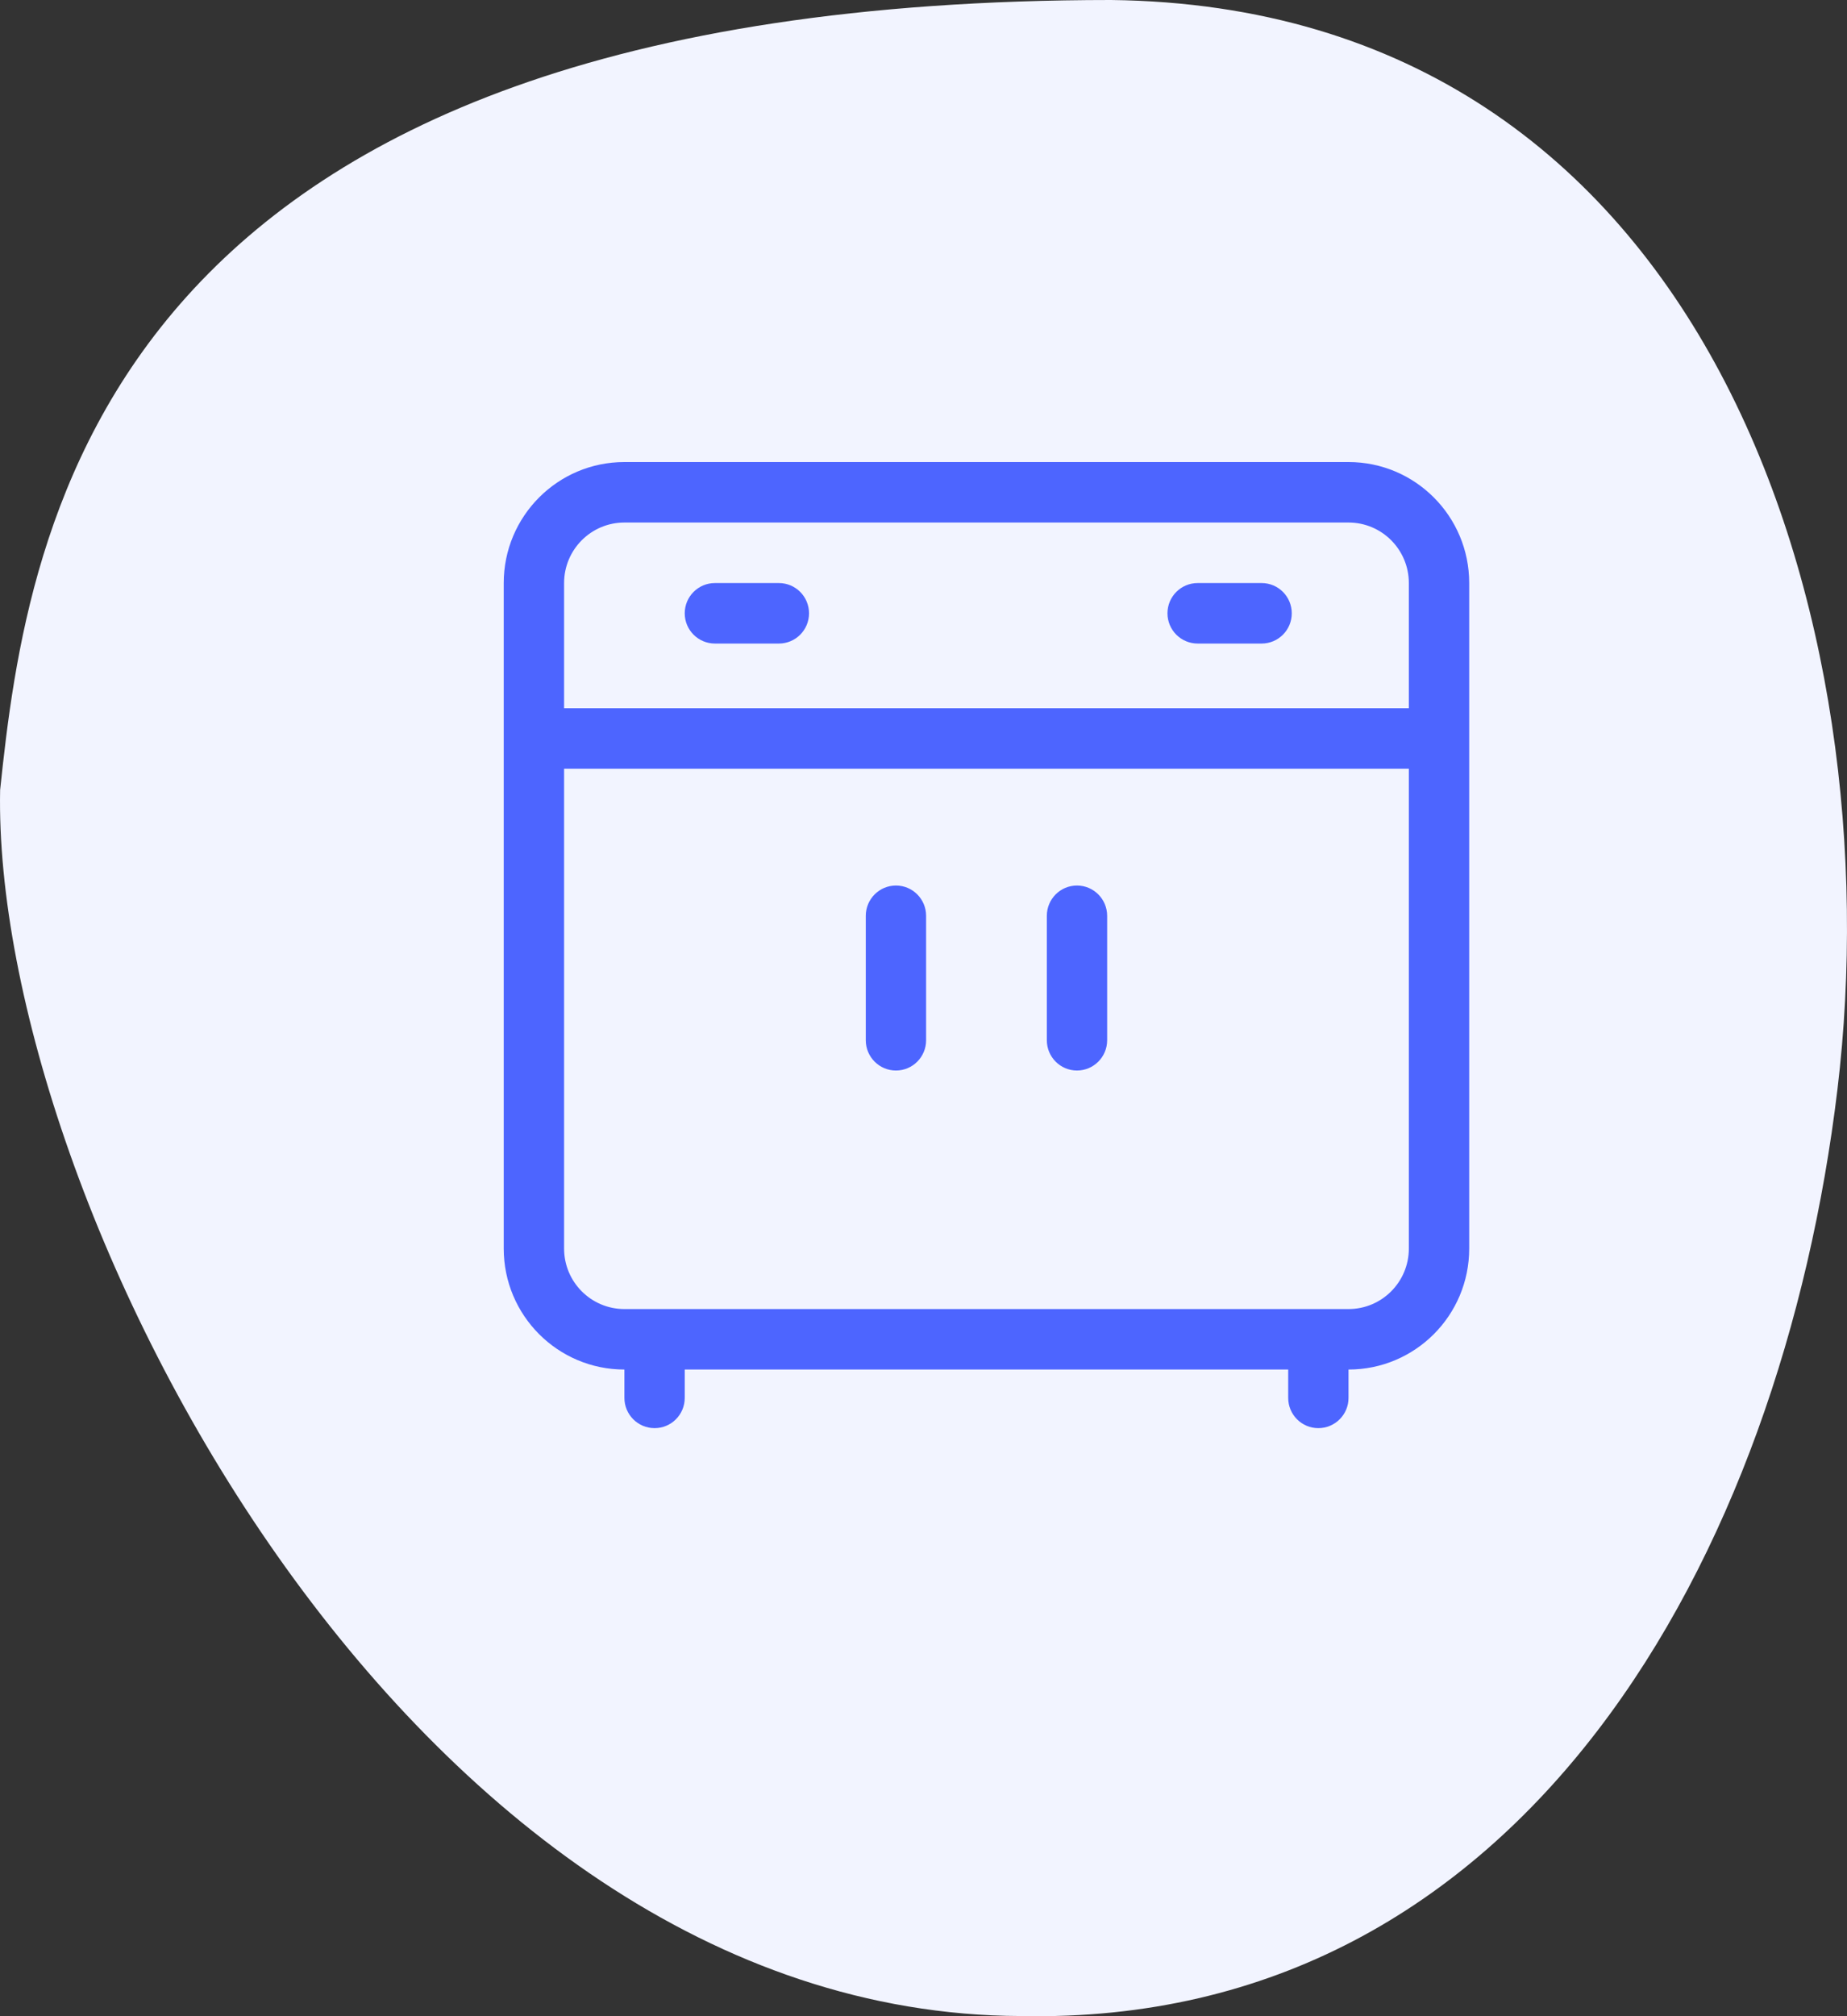 <svg width="44" height="48" viewBox="0 0 44 48" fill="none" xmlns="http://www.w3.org/2000/svg">
<rect x="0" y="0" width="44" height="48" fill="#333333" stroke="none"/>
<path fill-rule="evenodd" clip-rule="evenodd" d="M0.003 18.807C0.662 12.532 2.394 0.007 26.467 0C40.777 0.167 45.099 14.88 43.773 25.931C42.447 36.983 36.342 48.246 24.314 47.996C9.689 47.946 -0.189 28.534 0.003 18.807Z" fill="#F2F4FF"/>
<path d="M25.656 21.082C26.053 21.082 26.375 21.405 26.375 21.803V24.766C26.375 25.163 26.053 25.486 25.656 25.486C25.259 25.486 24.938 25.163 24.938 24.766V21.803C24.938 21.405 25.259 21.082 25.656 21.082Z" fill="#4D65FF"/>
<path d="M22.062 21.803C22.062 21.405 21.741 21.082 21.344 21.082C20.947 21.082 20.625 21.405 20.625 21.803V24.766C20.625 25.163 20.947 25.486 21.344 25.486C21.741 25.486 22.062 25.163 22.062 24.766V21.803Z" fill="#4D65FF"/>
<path d="M16.312 14.601C16.312 14.203 16.634 13.881 17.031 13.881H18.555C18.952 13.881 19.273 14.203 19.273 14.601C19.273 14.999 18.952 15.321 18.555 15.321H17.031C16.634 15.321 16.312 14.999 16.312 14.601Z" fill="#4D65FF"/>
<path d="M28.531 13.881C28.134 13.881 27.812 14.203 27.812 14.601C27.812 14.999 28.134 15.321 28.531 15.321H30.055C30.452 15.321 30.773 14.999 30.773 14.601C30.773 14.203 30.452 13.881 30.055 13.881H28.531Z" fill="#4D65FF"/>
<path fill-rule="evenodd" clip-rule="evenodd" d="M32.125 11H14.875C13.287 11 12 12.29 12 13.881V29.725C12 31.316 13.287 32.605 14.875 32.605L14.875 33.28C14.875 33.678 15.197 34 15.594 34C15.991 34 16.312 33.678 16.312 33.28V32.605H30.688V33.28C30.688 33.678 31.009 34 31.406 34C31.803 34 32.125 33.678 32.125 33.28V32.605C33.713 32.605 35 31.316 35 29.725V13.881C35 12.29 33.713 11 32.125 11ZM32.125 31.165C32.919 31.165 33.562 30.52 33.562 29.725V18.302H13.438V29.725C13.438 30.52 14.081 31.165 14.875 31.165H32.125ZM13.438 13.881C13.438 13.085 14.081 12.44 14.875 12.44H32.125C32.919 12.44 33.562 13.085 33.562 13.881V16.862H13.438V13.881Z" fill="#4D65FF"/>
</svg>
